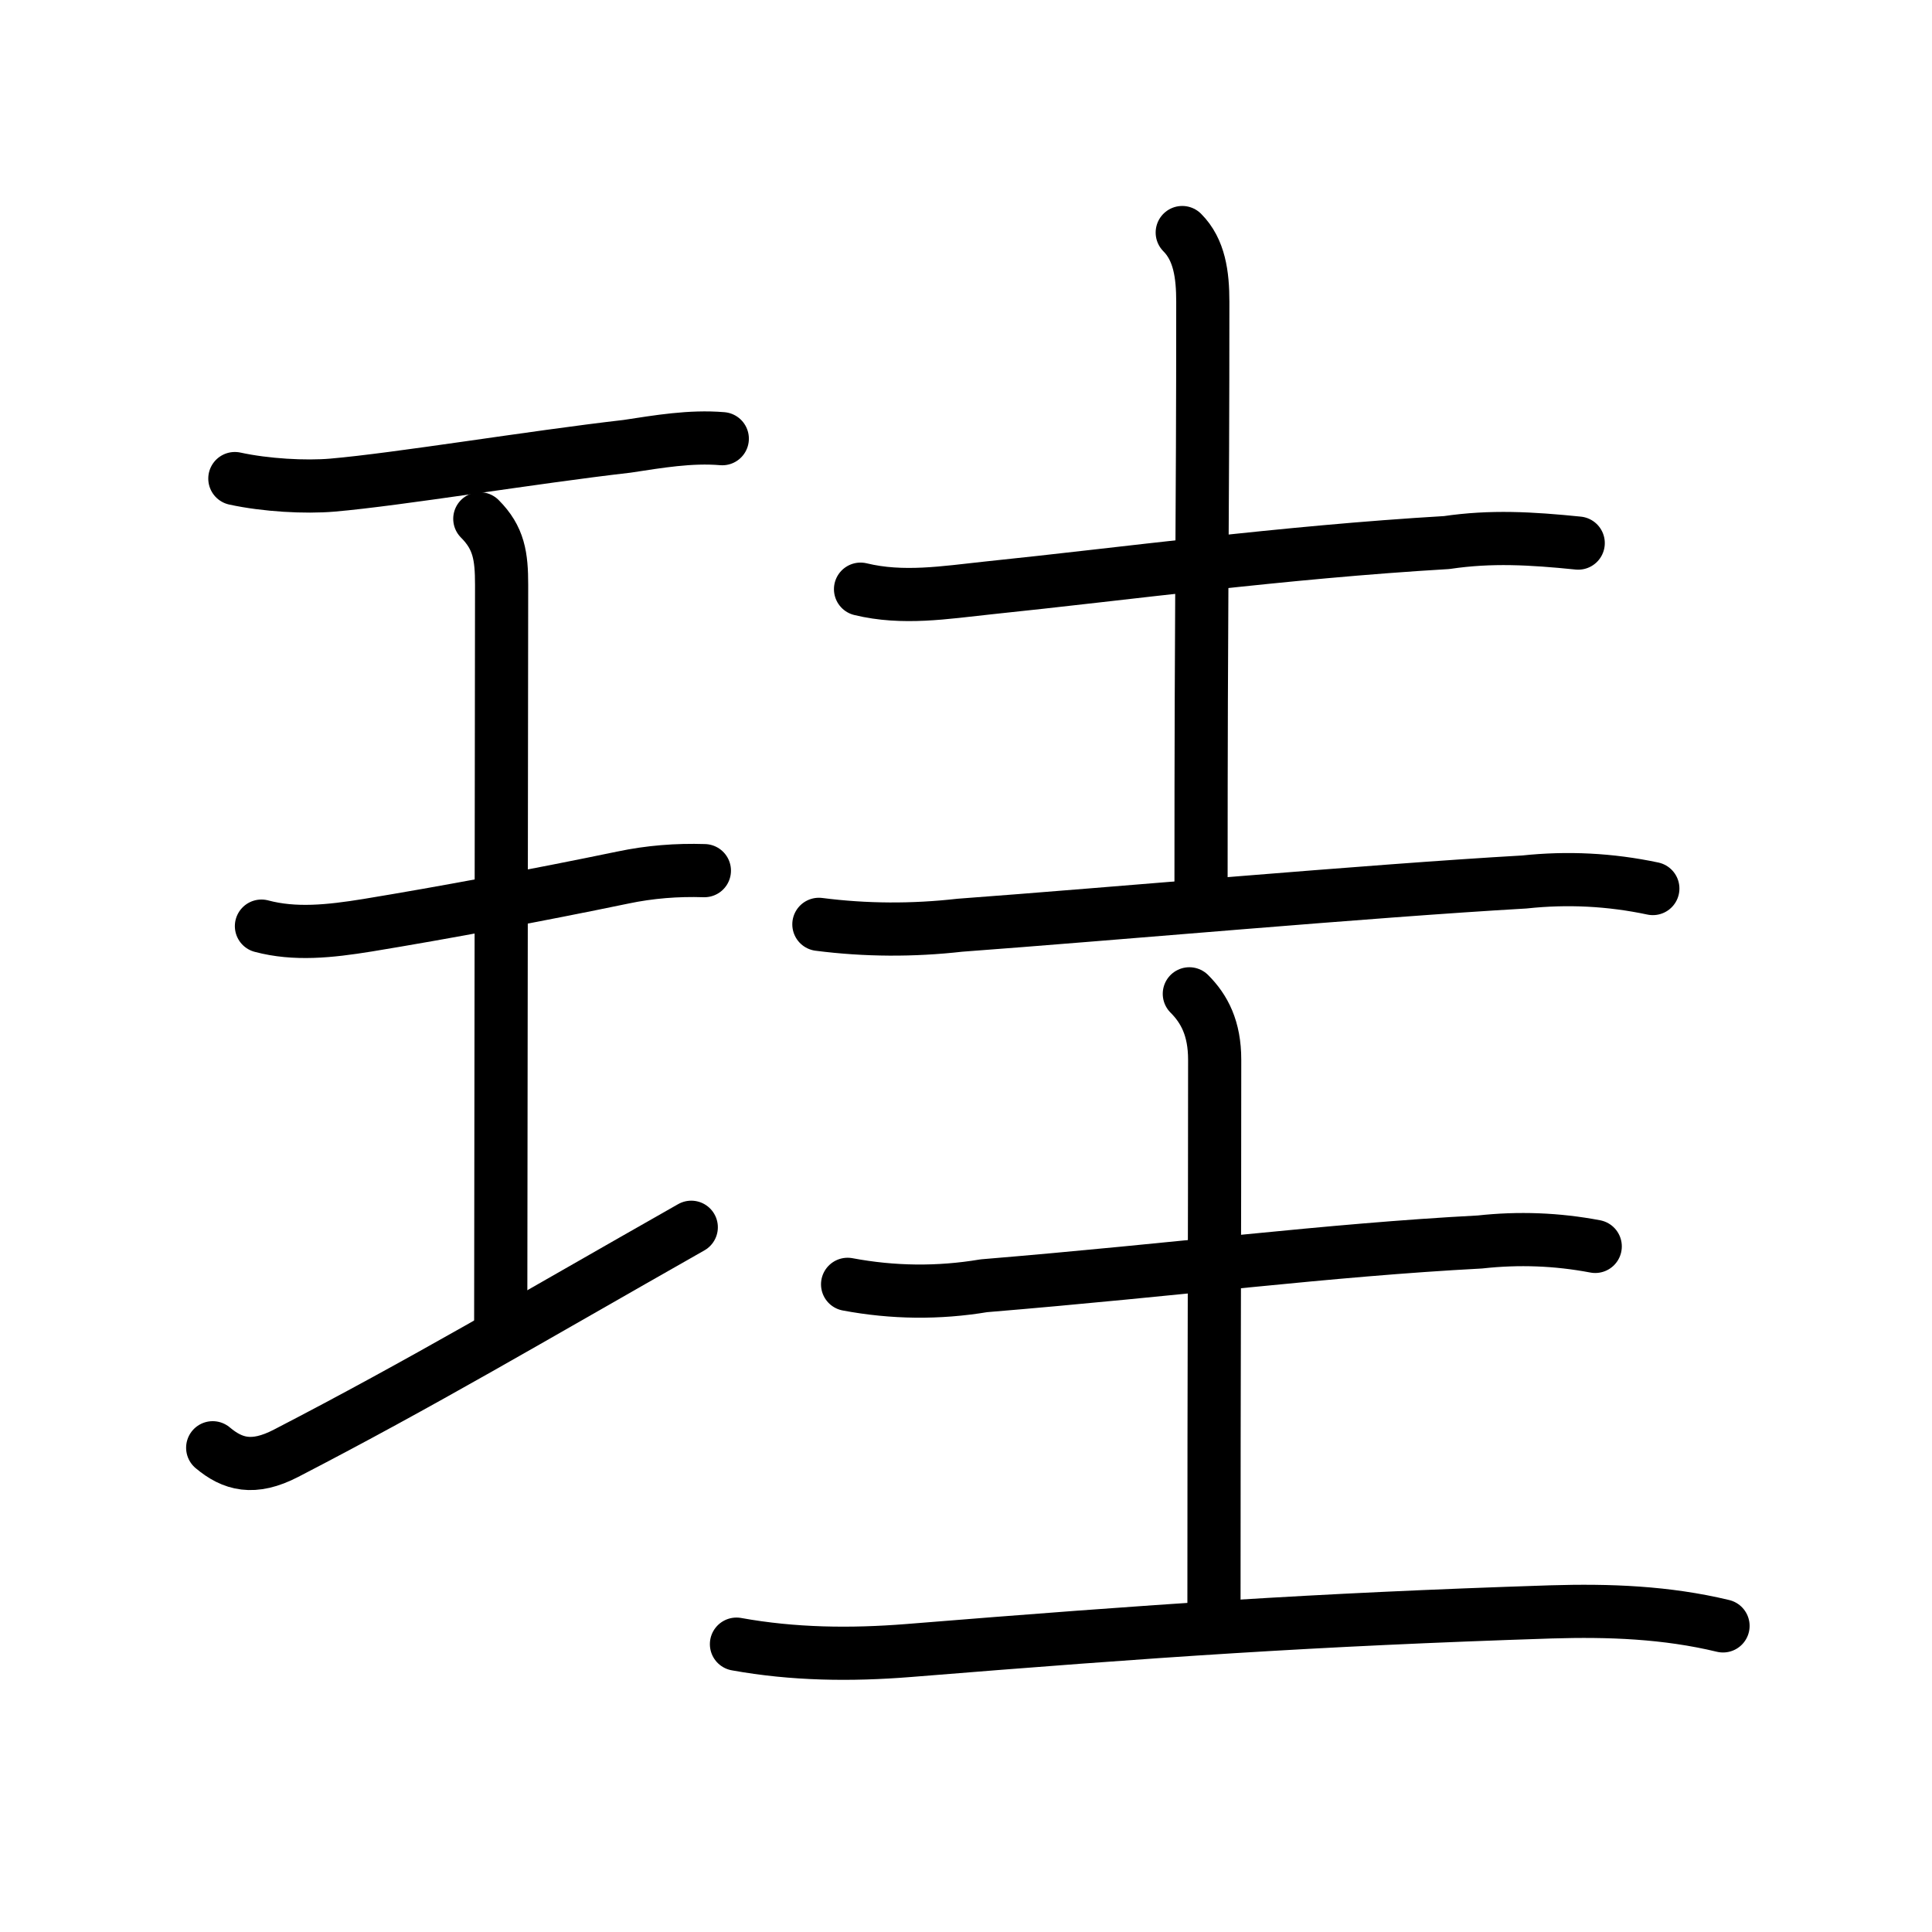 <svg xmlns="http://www.w3.org/2000/svg" width="109" height="109" viewBox="0 0 109 109"><g xmlns:kvg="http://kanjivg.tagaini.net" id="kvg:StrokePaths_073ea" style="fill:none;stroke:#000000;stroke-width:3;stroke-linecap:round;stroke-linejoin:round;"><g id="kvg:073ea" kvg:element="&#29674;"><g id="kvg:073ea-g1" kvg:element="&#29579;" kvg:original="&#29577;" kvg:partial="true" kvg:position="left" kvg:radical="general"><path id="kvg:073ea-s1" kvg:type="&#12752;" d="M13.25,27c1.75,0.38,3.97,0.5,5.5,0.37c3.72-0.32,11.23-1.57,16.63-2.19c1.78-0.27,3.57-0.58,5.37-0.43"/><path id="kvg:073ea-s2" kvg:type="&#12753;a" d="M27.07,29.27c1.08,1.08,1.23,2.11,1.23,3.73c0,5.95-0.05,36.05-0.05,41.62"/><path id="kvg:073ea-s3" kvg:type="&#12752;" d="M14.75,52.25c1.88,0.5,3.83,0.3,5.99-0.05c4.26-0.7,9.63-1.7,14.4-2.69c1.52-0.32,3.05-0.44,4.6-0.39"/><path id="kvg:073ea-s4" kvg:type="&#12752;" d="M12,81.68c1.12,0.94,2.29,1.27,4.14,0.31c7.73-4,13.61-7.5,22.86-12.75"/></g><g id="kvg:073ea-g2" kvg:element="&#22317;" kvg:position="right"><g id="kvg:073ea-g3" kvg:element="&#22303;" kvg:position="top"><path id="kvg:073ea-s5" kvg:type="&#12752;" d="M48.55,33.24c2.39,0.58,4.76,0.19,7.2-0.07c7.75-0.8,16.57-2.01,25.87-2.56c2.5-0.37,4.75-0.24,7.42,0.03"/><path id="kvg:073ea-s6" kvg:type="&#12753;a" d="M66.7,13.12c0.97,0.97,1.16,2.38,1.16,3.91c0,12.97-0.1,15.96-0.1,33.11"/><path id="kvg:073ea-s7" kvg:type="&#12752;" d="M46.2,52.15c2.65,0.34,5.3,0.35,7.95,0.05c8.55-0.63,23.1-1.94,31.85-2.44c2.43-0.26,4.84-0.14,7.25,0.37"/></g><g id="kvg:073ea-g4" kvg:element="&#22303;" kvg:position="bottom"><path id="kvg:073ea-s8" kvg:type="&#12752;" d="M47.82,72.46c2.56,0.48,5.12,0.51,7.69,0.08c11.12-0.92,19.29-2.01,27.99-2.47c2.18-0.24,4.34-0.16,6.5,0.25"/><path id="kvg:073ea-s9" kvg:type="&#12753;a" d="M67.1,56.07c0.85,0.85,1.43,1.95,1.43,3.72c0,11.39-0.04,15.9-0.04,30.96"/><path id="kvg:073ea-s10" kvg:type="&#12752;" d="M41.55,92.76c3.21,0.58,6.44,0.62,9.7,0.36C65.12,92,74,91.38,87.5,90.94c3.29-0.1,6.51,0.02,9.71,0.79"/></g></g></g></g></svg>